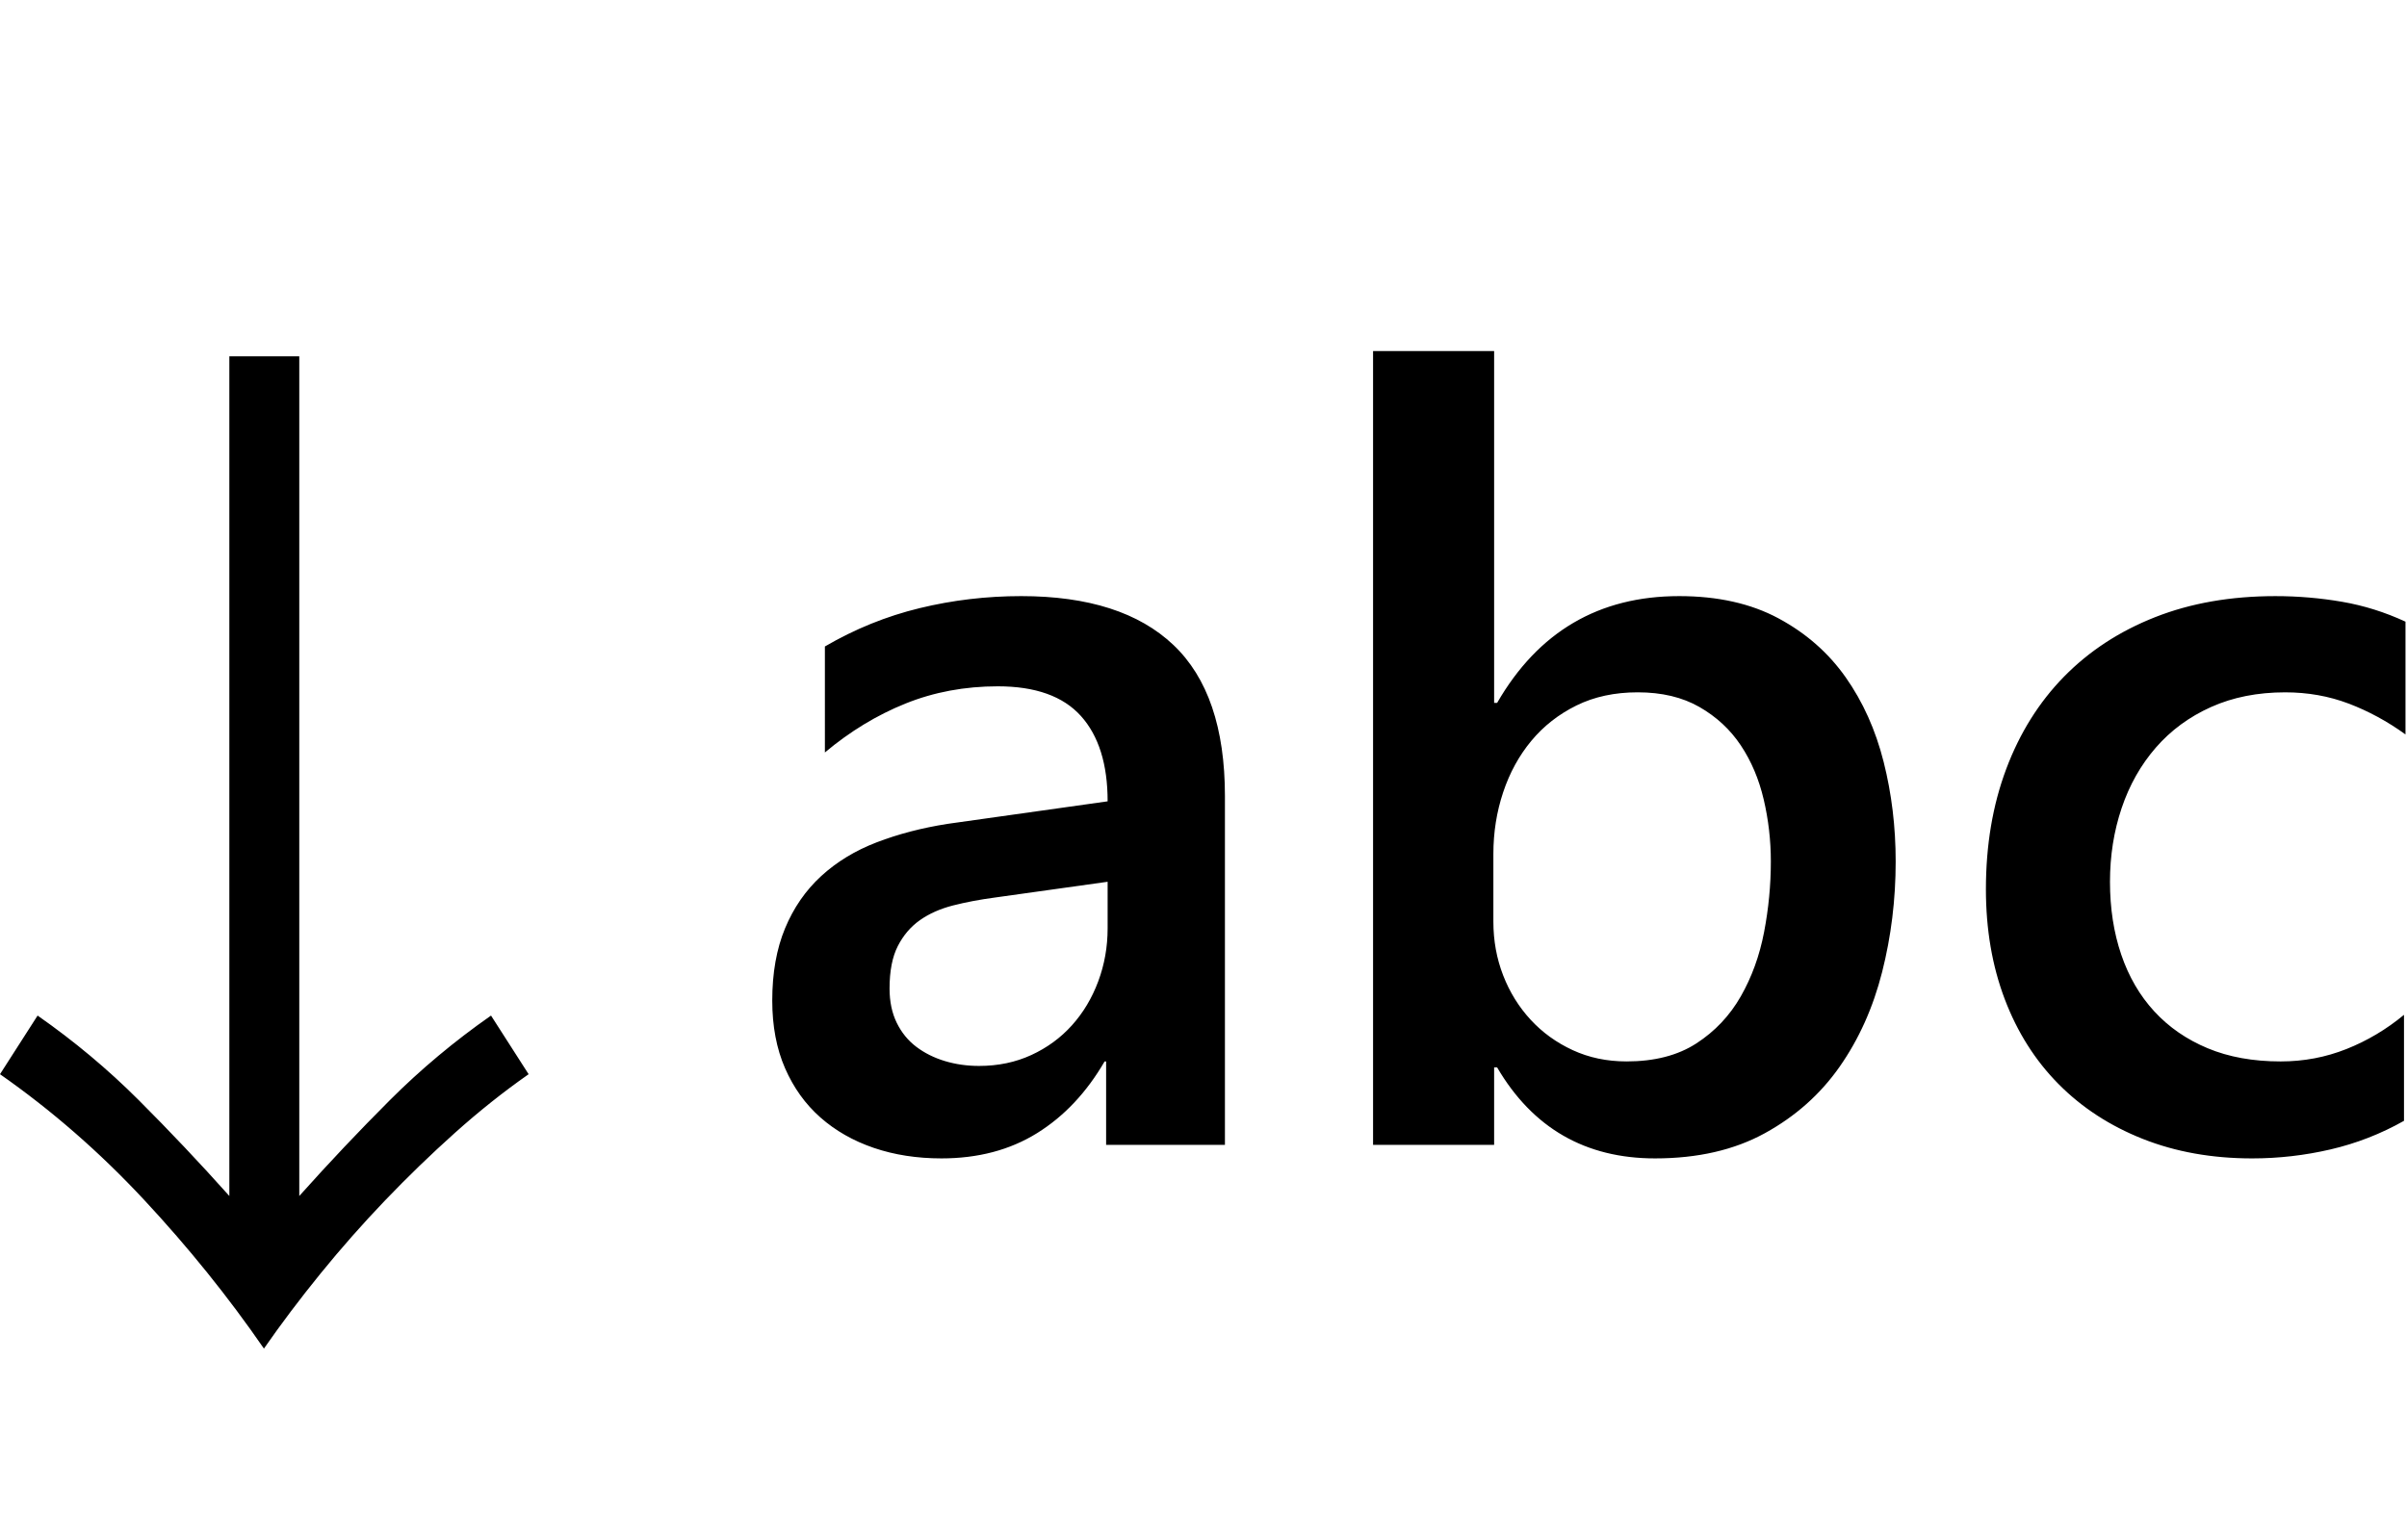 <svg xmlns="http://www.w3.org/2000/svg" viewBox="0 0 3201 2048"><path d="M398 1591q59-66 120.5-127.5T653 1351l50 78q-50 35-98 78t-93 90-86 97.5-75 99.5q-71-103-159.5-198T0 1429l50-78q73 51 134.5 112.5T305 1591V474h93v1117zm2641-670q-55 0-98.5 19.5t-73.5 54-45.5 80.5-15.5 98q0 53 15 97t44 75.5 71 49 97 17.5q46 0 87.5-16.5t76.5-45.5v141q-46 26-97.5 38t-104.5 12q-80 0-145.5-26t-112-73-71.5-113-25-146q0-88 27-160t77-123 121-79 160-28q45 0 88.5 7.5T3199 827v150q-36-26-75.5-41t-84.5-15zM1358 793q134 0 202.5 65t68.5 201v464h-158v-111h-2q-36 62-90 95.5t-127 33.5q-49 0-90-14t-71-40.5-47-65.5-17-90q0-55 17-96t48-69.5 74-45 94-24.5l213-30q0-74-35.5-113.5T1327 913q-66 0-123 23t-107 65V860q60-35 126-51t135-16zm115 380l-150 21q-30 4-55.5 10.5t-44 19.5-29.5 34.5-11 56.5q0 26 9.5 45.5t26 32 38 19 45.5 6.5q38 0 69.5-14.5t54-39.5 35-58.5 12.5-70.5v-62zm760-380q77 0 132 29.5t89.5 78.5 50.5 112.5 16 132.5q0 76-18 147t-56.5 126-99.5 88.5-146 33.5q-139 0-210-121h-4v103h-161V467h161v468h4q82-142 242-142zm-70 619q56 0 93-24t59-62.5 31-85.5 9-94q0-42-9.5-82.5t-30.5-72-55-51-82-19.5q-46 0-81.5 17.5t-60 47-37.5 68.5-13 82v90q0 38 13 71.5t36.5 59 56 40.5 71.5 15z"/></svg>